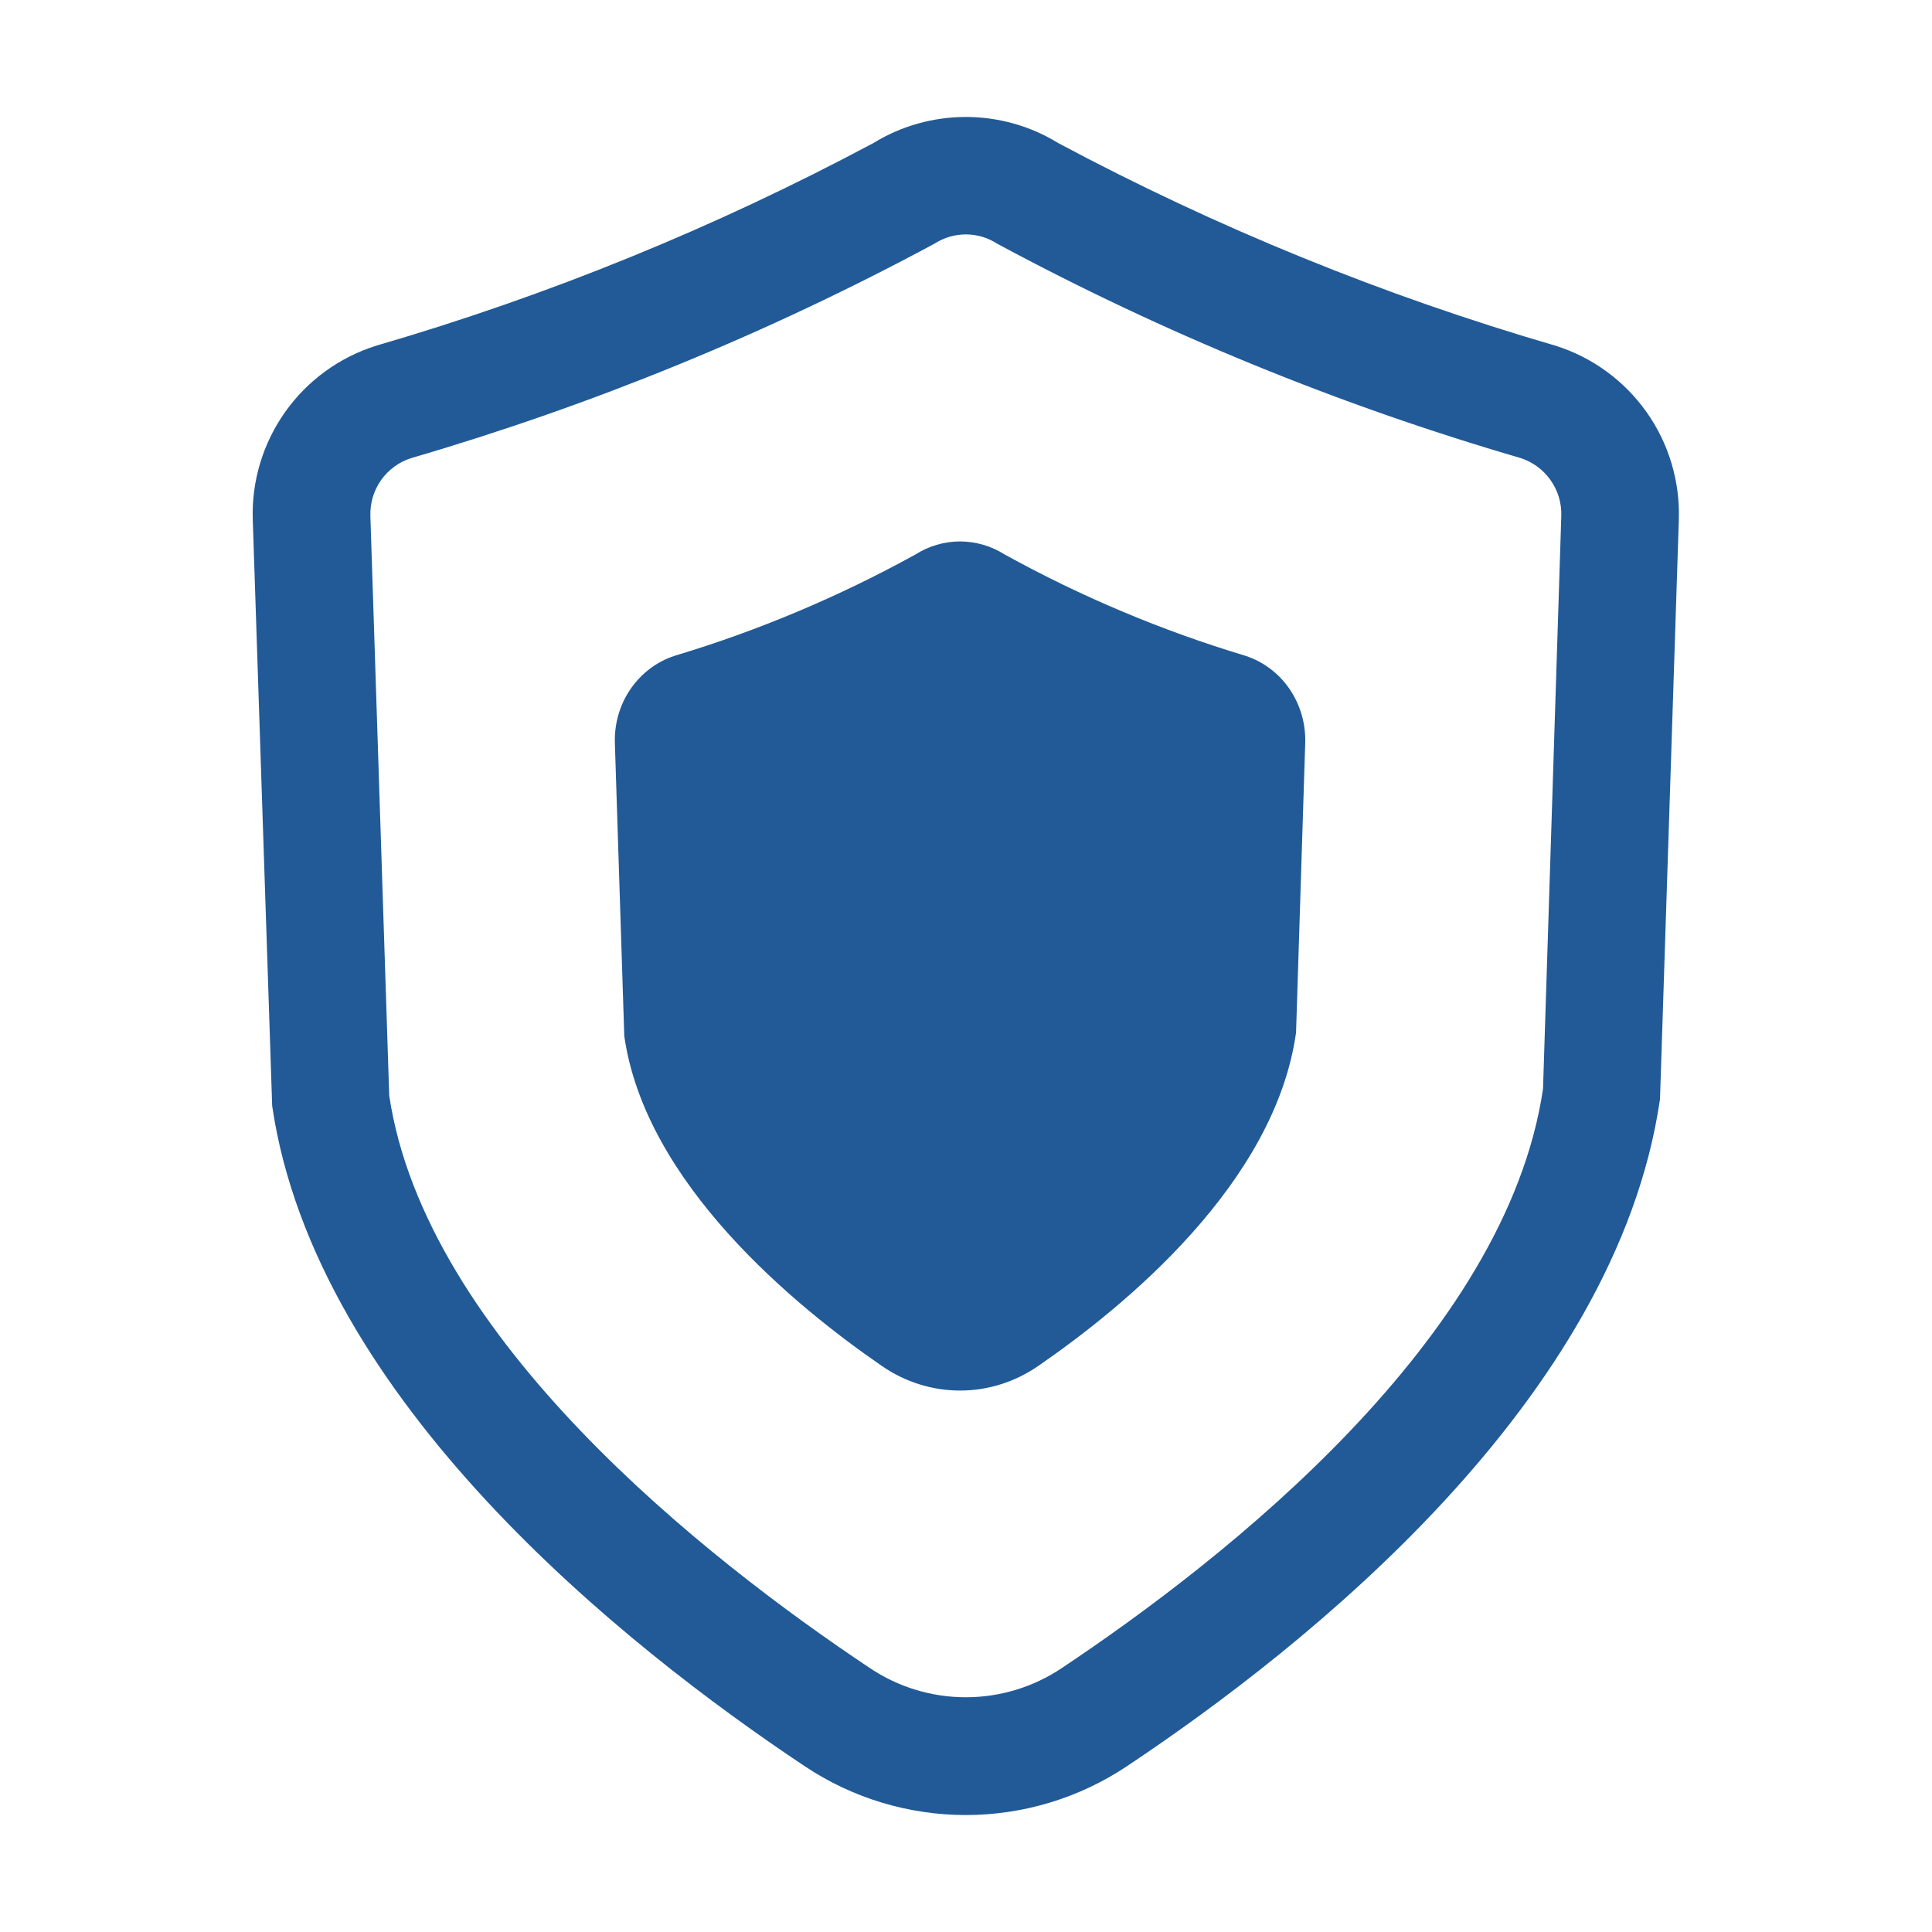 <svg width="24" height="24" viewBox="0 0 24 24" fill="none" xmlns="http://www.w3.org/2000/svg">
<path fill-rule="evenodd" clip-rule="evenodd" d="M13.147 1.778C15.114 2.828 17.184 3.672 19.325 4.295C19.781 4.439 20.177 4.728 20.454 5.119C20.73 5.509 20.871 5.979 20.855 6.457L20.621 13.655C20.076 17.396 16.239 20.448 14 21.94C13.407 22.336 12.71 22.547 11.998 22.547C11.285 22.547 10.588 22.336 9.996 21.94C7.756 20.448 3.919 17.396 3.381 13.738L3.14 6.456C3.124 5.978 3.266 5.508 3.542 5.118C3.818 4.728 4.215 4.439 4.671 4.295C6.811 3.672 8.881 2.828 10.848 1.778C11.194 1.565 11.592 1.453 11.998 1.453C12.403 1.453 12.802 1.565 13.147 1.778ZM13.189 20.722C15.226 19.364 18.712 16.625 19.168 13.525L19.395 6.409C19.4 6.25 19.354 6.095 19.262 5.965C19.171 5.835 19.04 5.739 18.889 5.69C16.633 5.032 14.452 4.139 12.383 3.025C12.268 2.951 12.134 2.912 11.998 2.912C11.861 2.912 11.727 2.951 11.612 3.025C9.543 4.139 7.363 5.032 5.107 5.691C4.956 5.739 4.825 5.835 4.733 5.965C4.642 6.095 4.596 6.251 4.601 6.41L4.835 13.608C5.283 16.624 8.769 19.364 10.807 20.722C11.159 20.958 11.573 21.084 11.998 21.084C12.422 21.084 12.836 20.958 13.189 20.722ZM12.482 6.889C13.434 7.414 14.437 7.836 15.473 8.147C15.694 8.22 15.886 8.364 16.019 8.559C16.153 8.755 16.221 8.989 16.214 9.228L16.1 12.828C15.837 14.698 13.979 16.224 12.895 16.97C12.608 17.168 12.271 17.274 11.926 17.274C11.581 17.274 11.244 17.168 10.957 16.97C9.873 16.224 8.015 14.698 7.755 12.869L7.638 9.228C7.631 8.989 7.699 8.754 7.833 8.559C7.967 8.364 8.159 8.219 8.379 8.147C9.415 7.836 10.418 7.414 11.37 6.889C11.537 6.783 11.729 6.726 11.926 6.726C12.122 6.726 12.315 6.783 12.482 6.889Z" fill="#215A97"/>
</svg>

